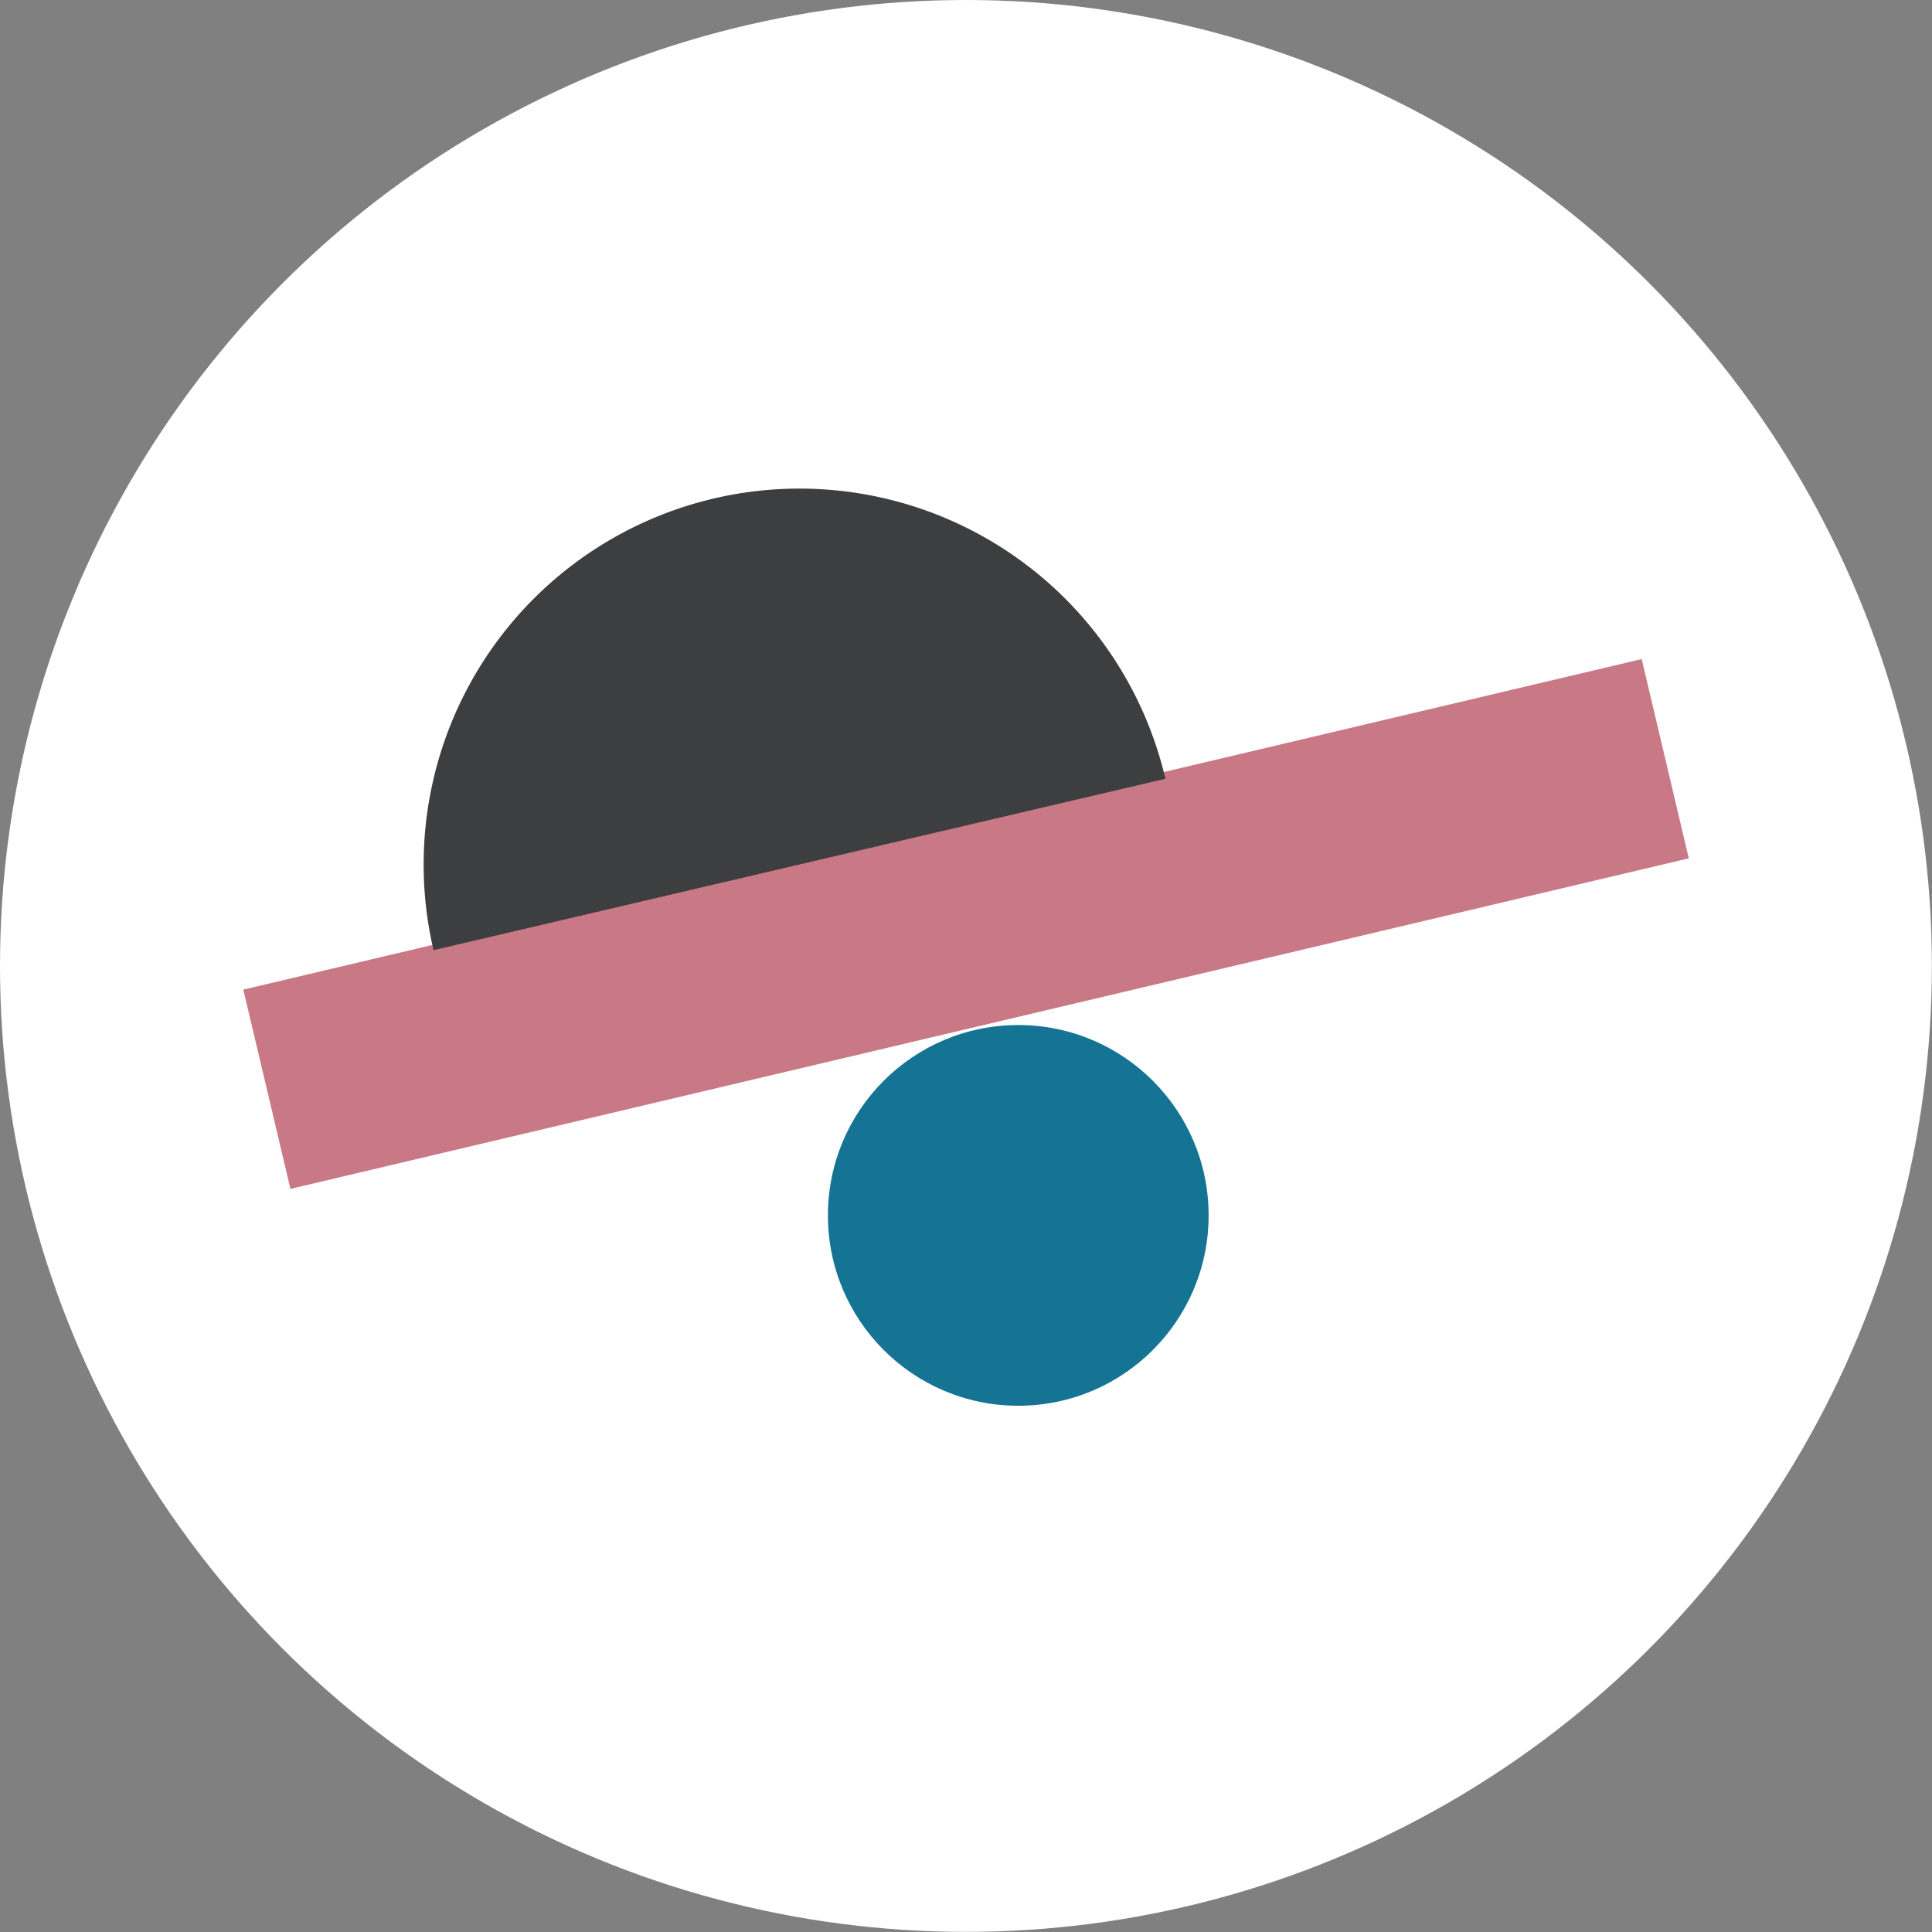 <svg xmlns="http://www.w3.org/2000/svg" viewBox="0 0 156.91 156.91"><rect x="0" y="0" width="156.91" height="156.91" fill="#808080" stroke="none"/><defs><style>.cls-1{fill:#fff;}.cls-2{fill:#c87985;}.cls-3{fill:#3d3e3f;}.cls-4{fill:#157493;}</style></defs><g id="Layer_2" data-name="Layer 2"><g id="Thought_bubbles" data-name="Thought bubbles"><circle class="cls-1" cx="78.45" cy="78.45" r="78.45"/><rect class="cls-2" x="20.11" y="66.73" width="116.7" height="16.63" transform="translate(-15.16 20.06) rotate(-13.3)"/><path class="cls-3" d="M58,40.48A30.53,30.53,0,0,0,35.21,77.17L94.65,63.25A30.52,30.52,0,0,0,58,40.48Z"/><circle class="cls-4" cx="82.7" cy="98.71" r="15.46"/></g></g></svg>